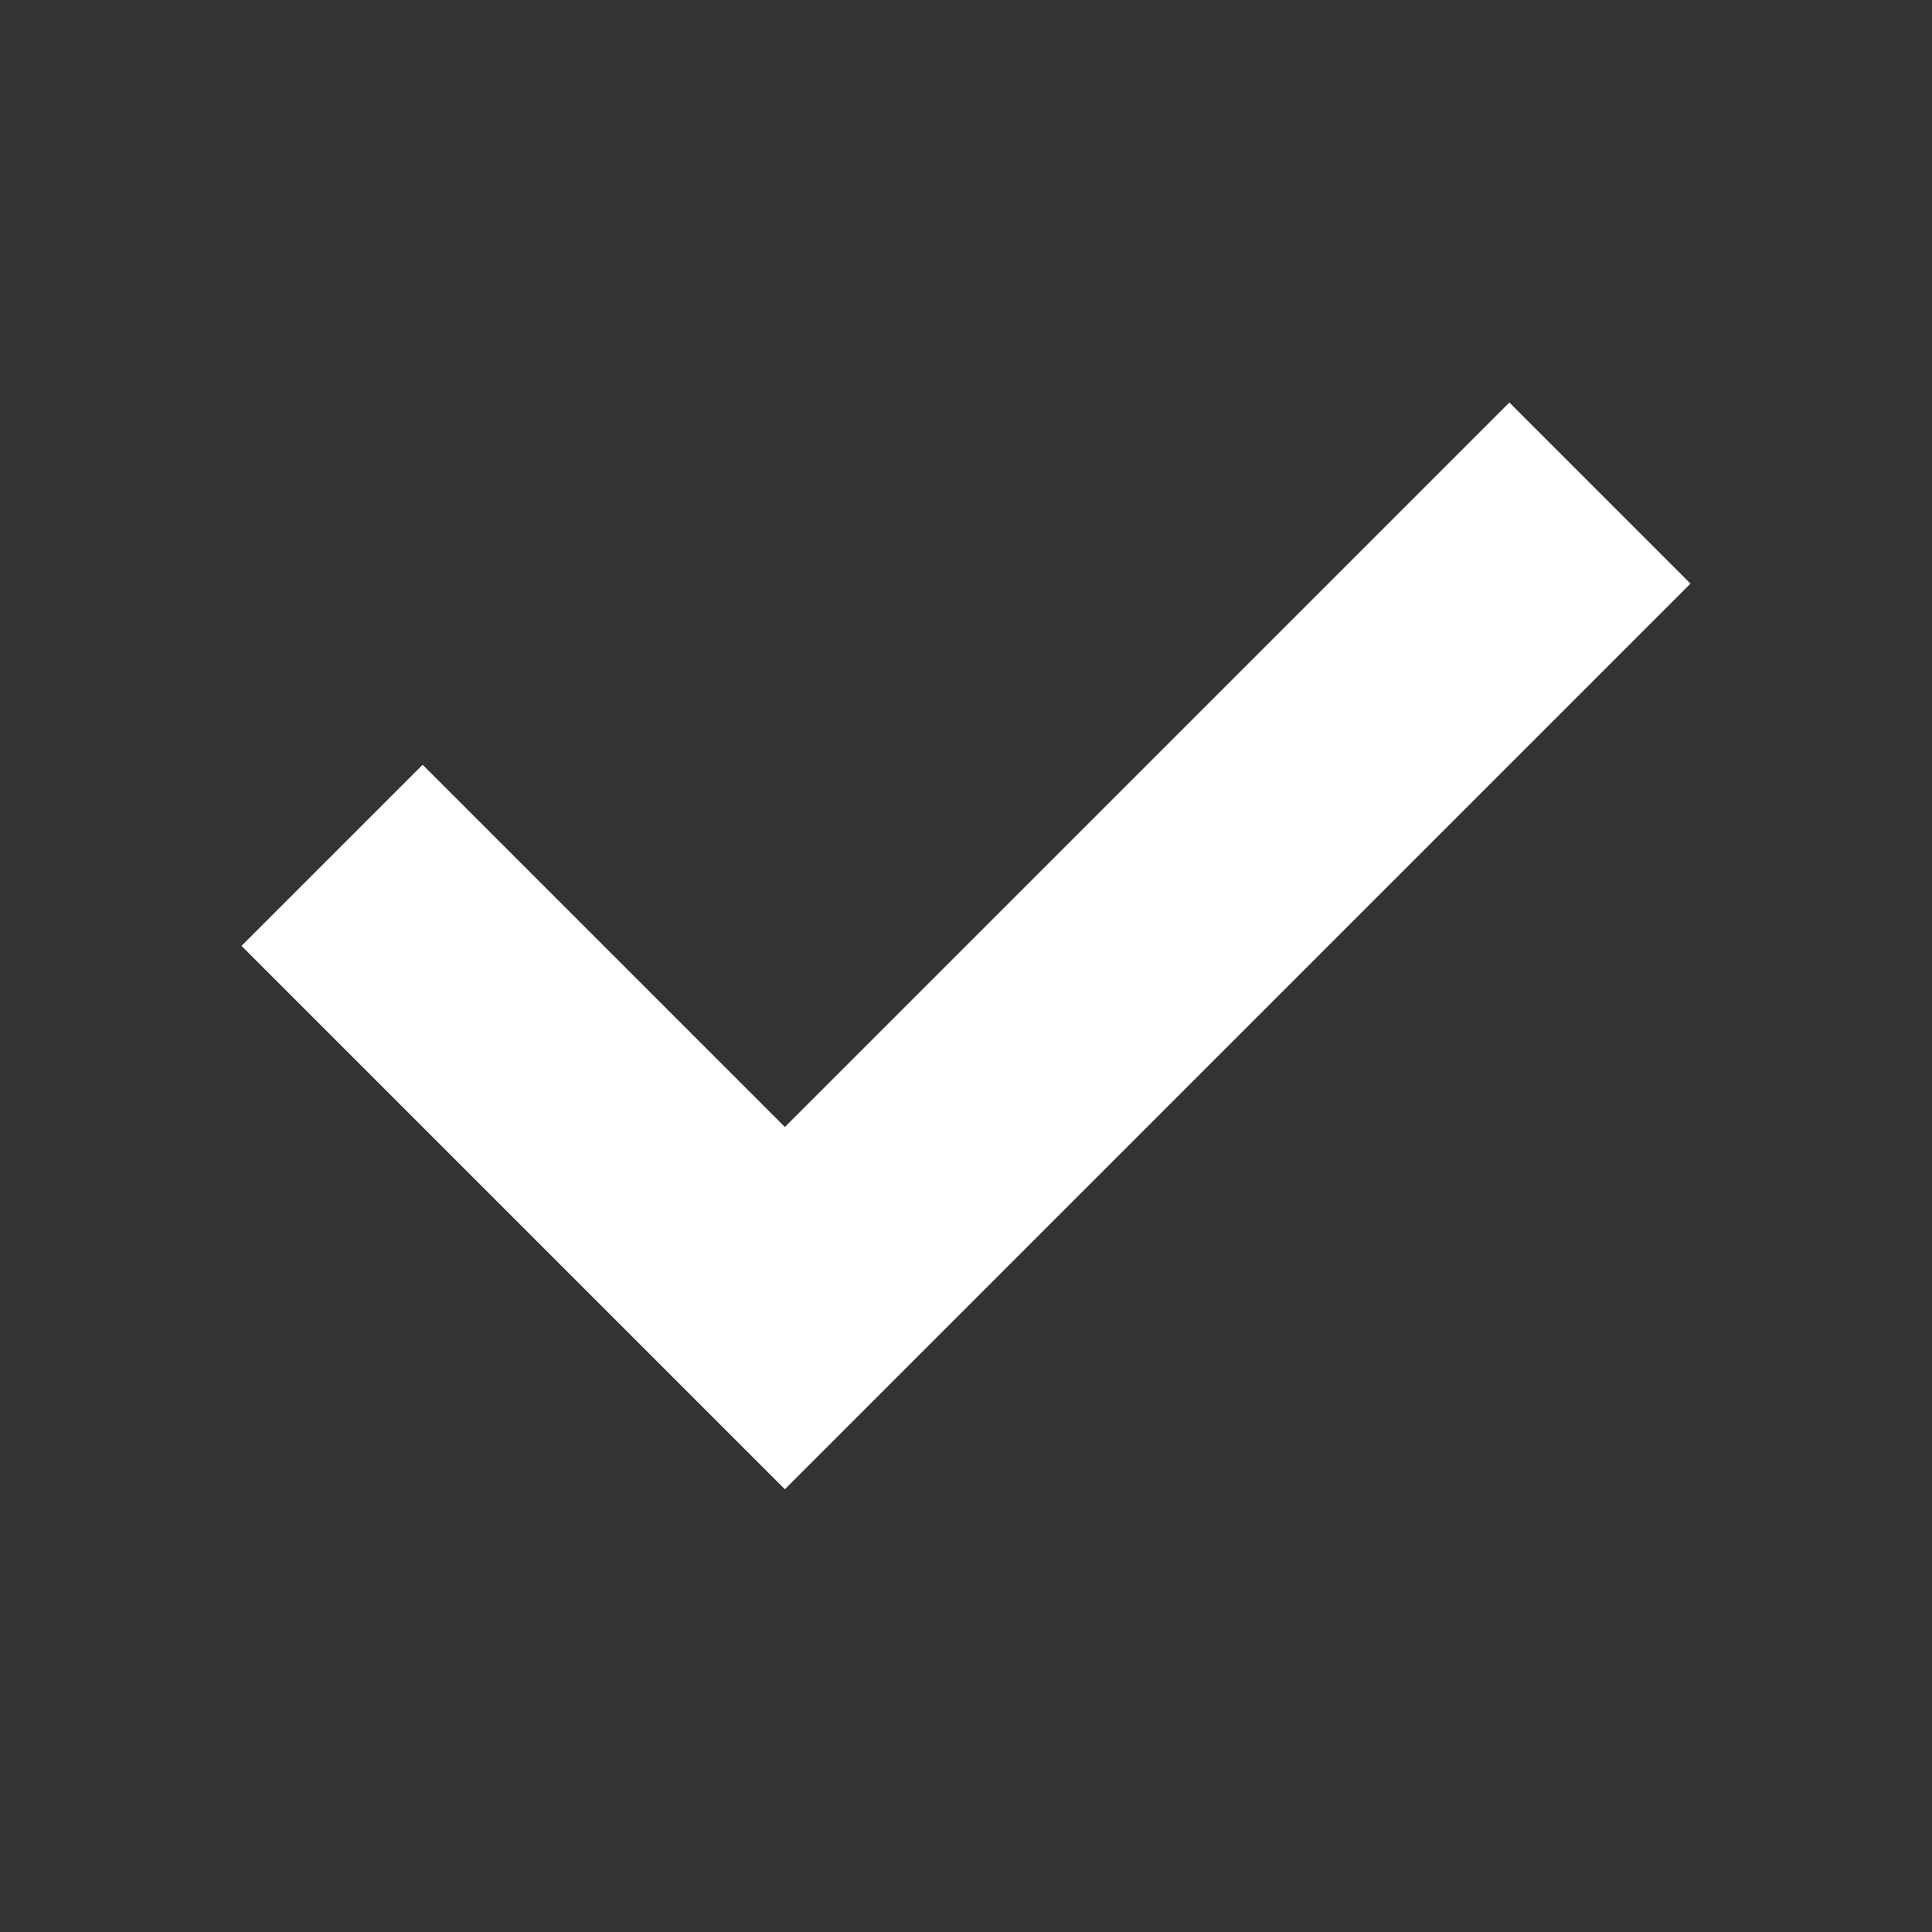 <svg width="24" height="24" xmlns="http://www.w3.org/2000/svg">
    <rect width="100%" height="100%" fill="#333333" stroke="none"/>
    <g fill="none" fill-rule="evenodd">
        <path d="M0 0h24v24H0z"/>
        <path fill="#FFF" d="M18.75 5 21 7.25 9.75 18.5 3 11.75 5.25 9.5l4.5 4.5z"/>
    </g>
</svg>
